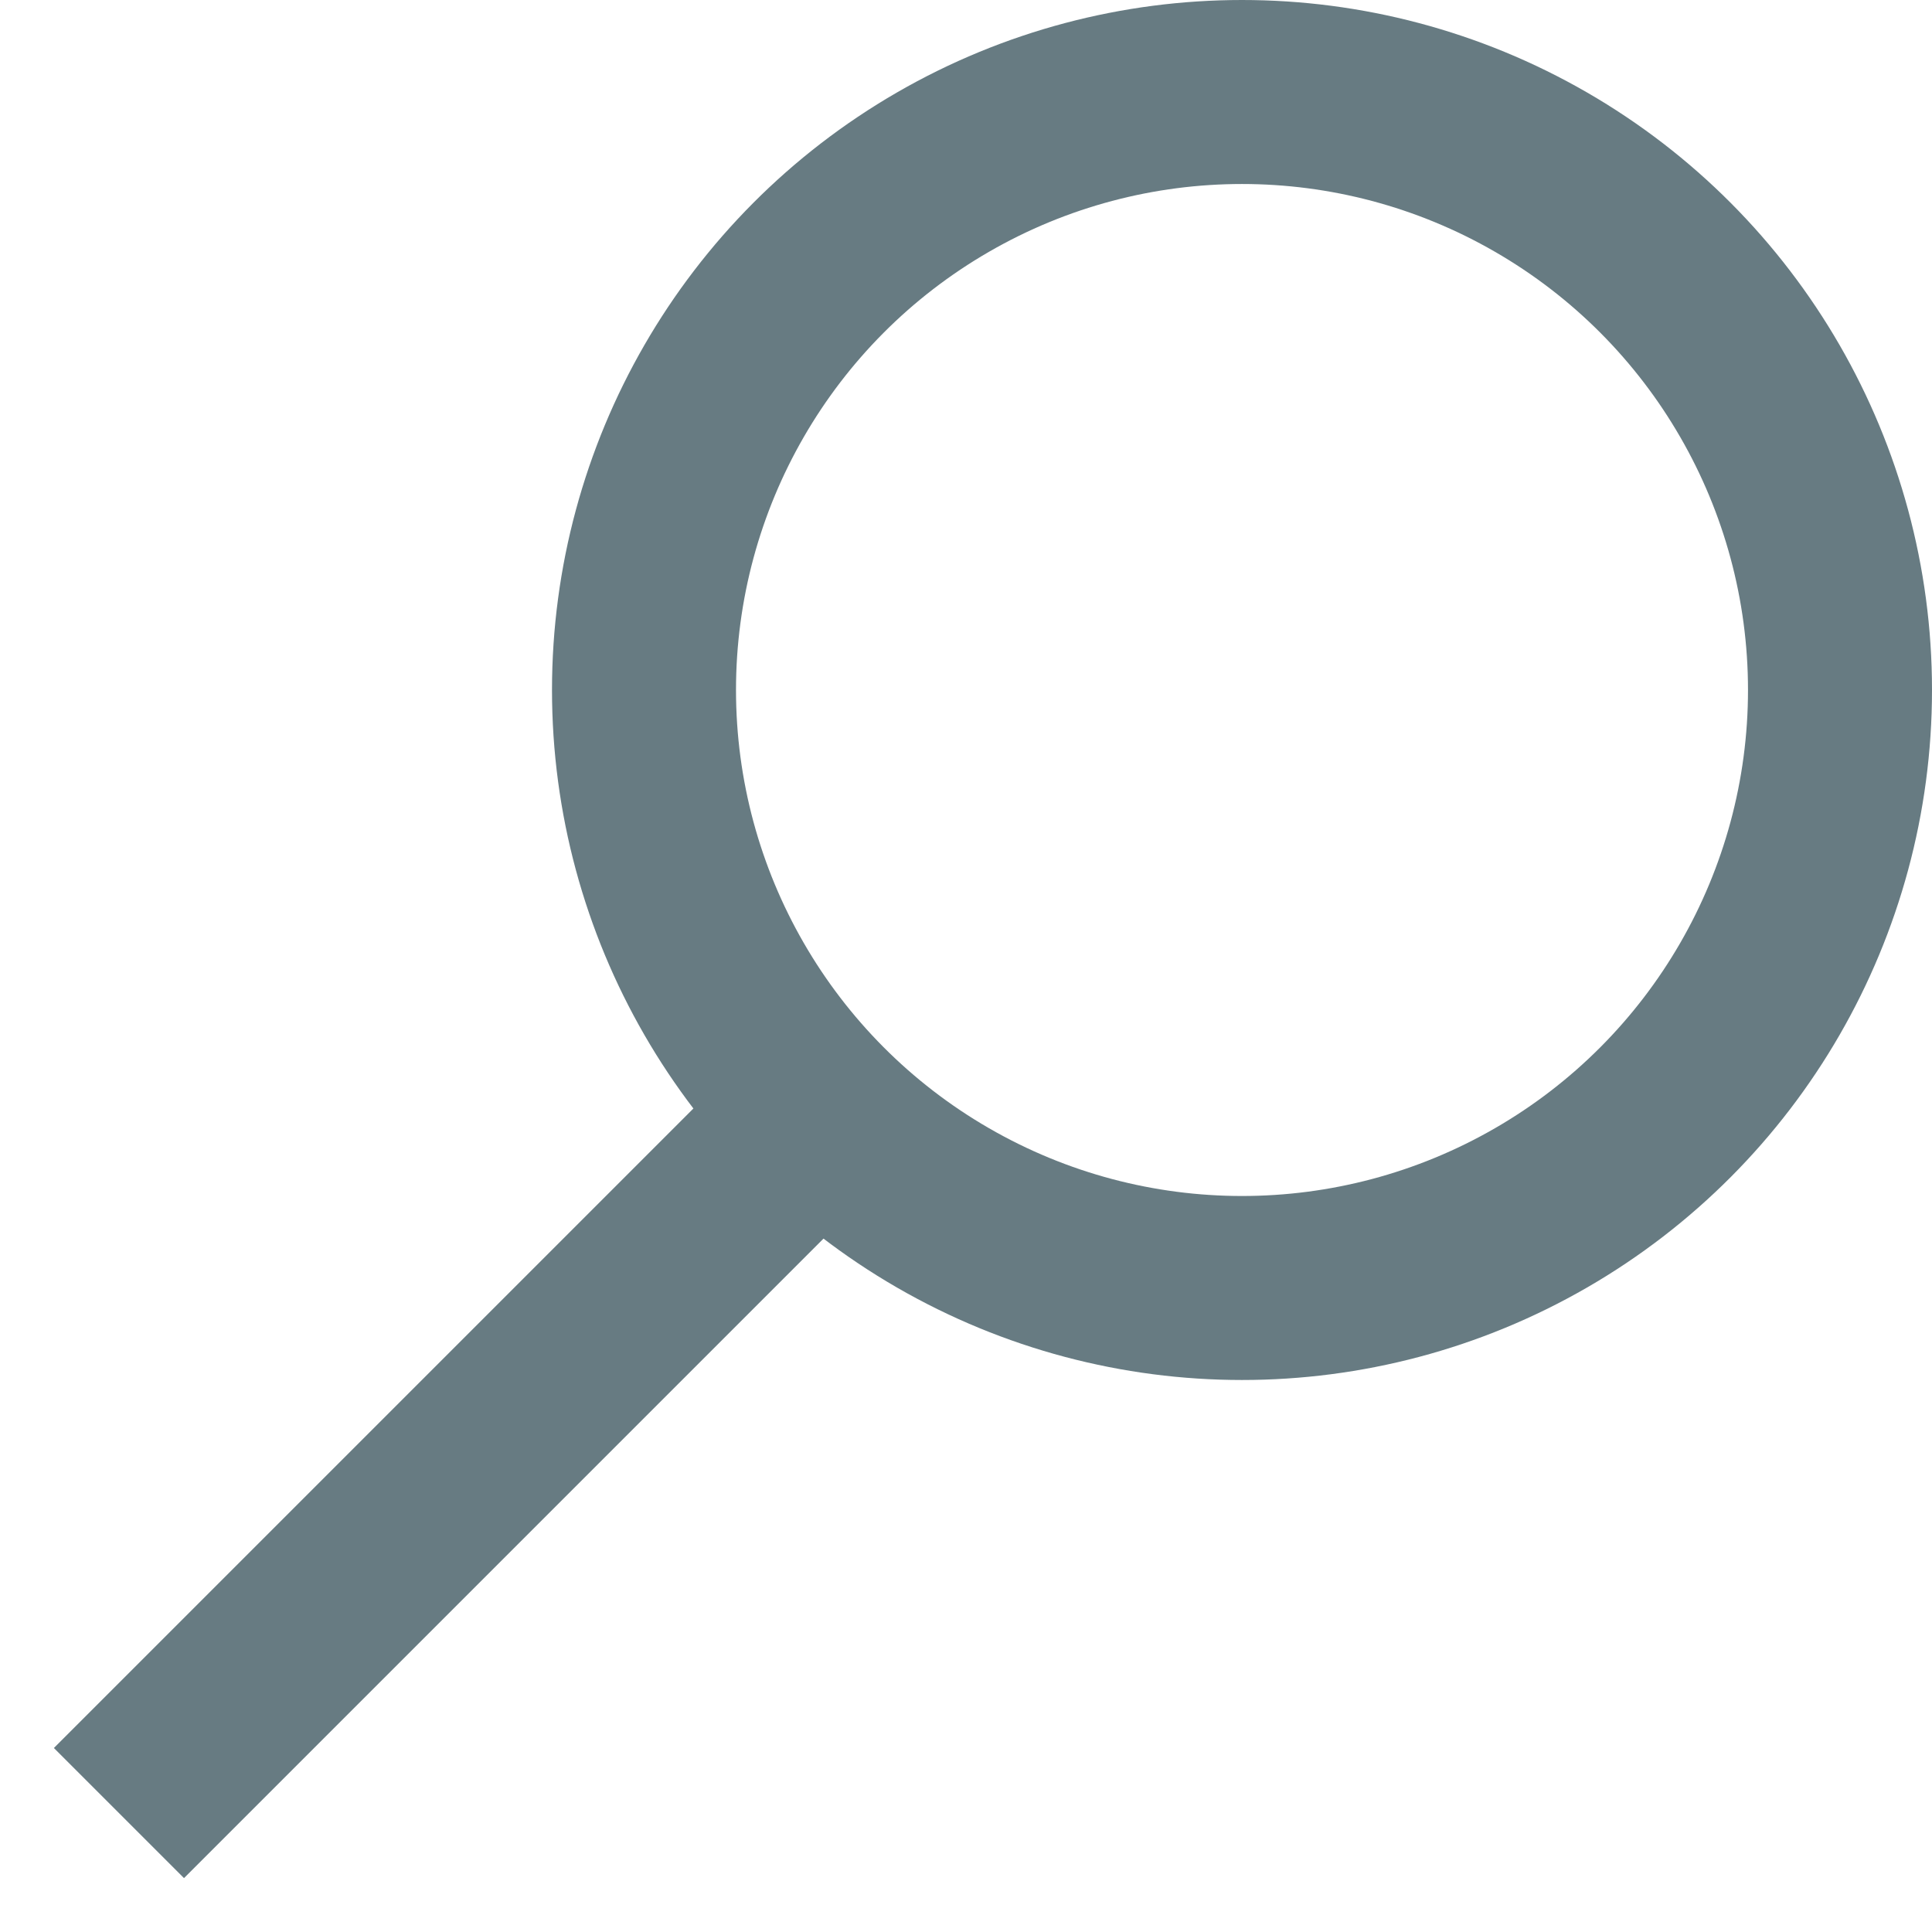 <svg width="21" height="21" xmlns="http://www.w3.org/2000/svg"><g transform="translate(2 1)" stroke="#677B82" stroke-width="2" fill="none" fill-rule="evenodd"><circle cx="11.5" cy="6.5" r="6.5"/><path d="M6 12l-6 6" stroke-linecap="square"/></g></svg>